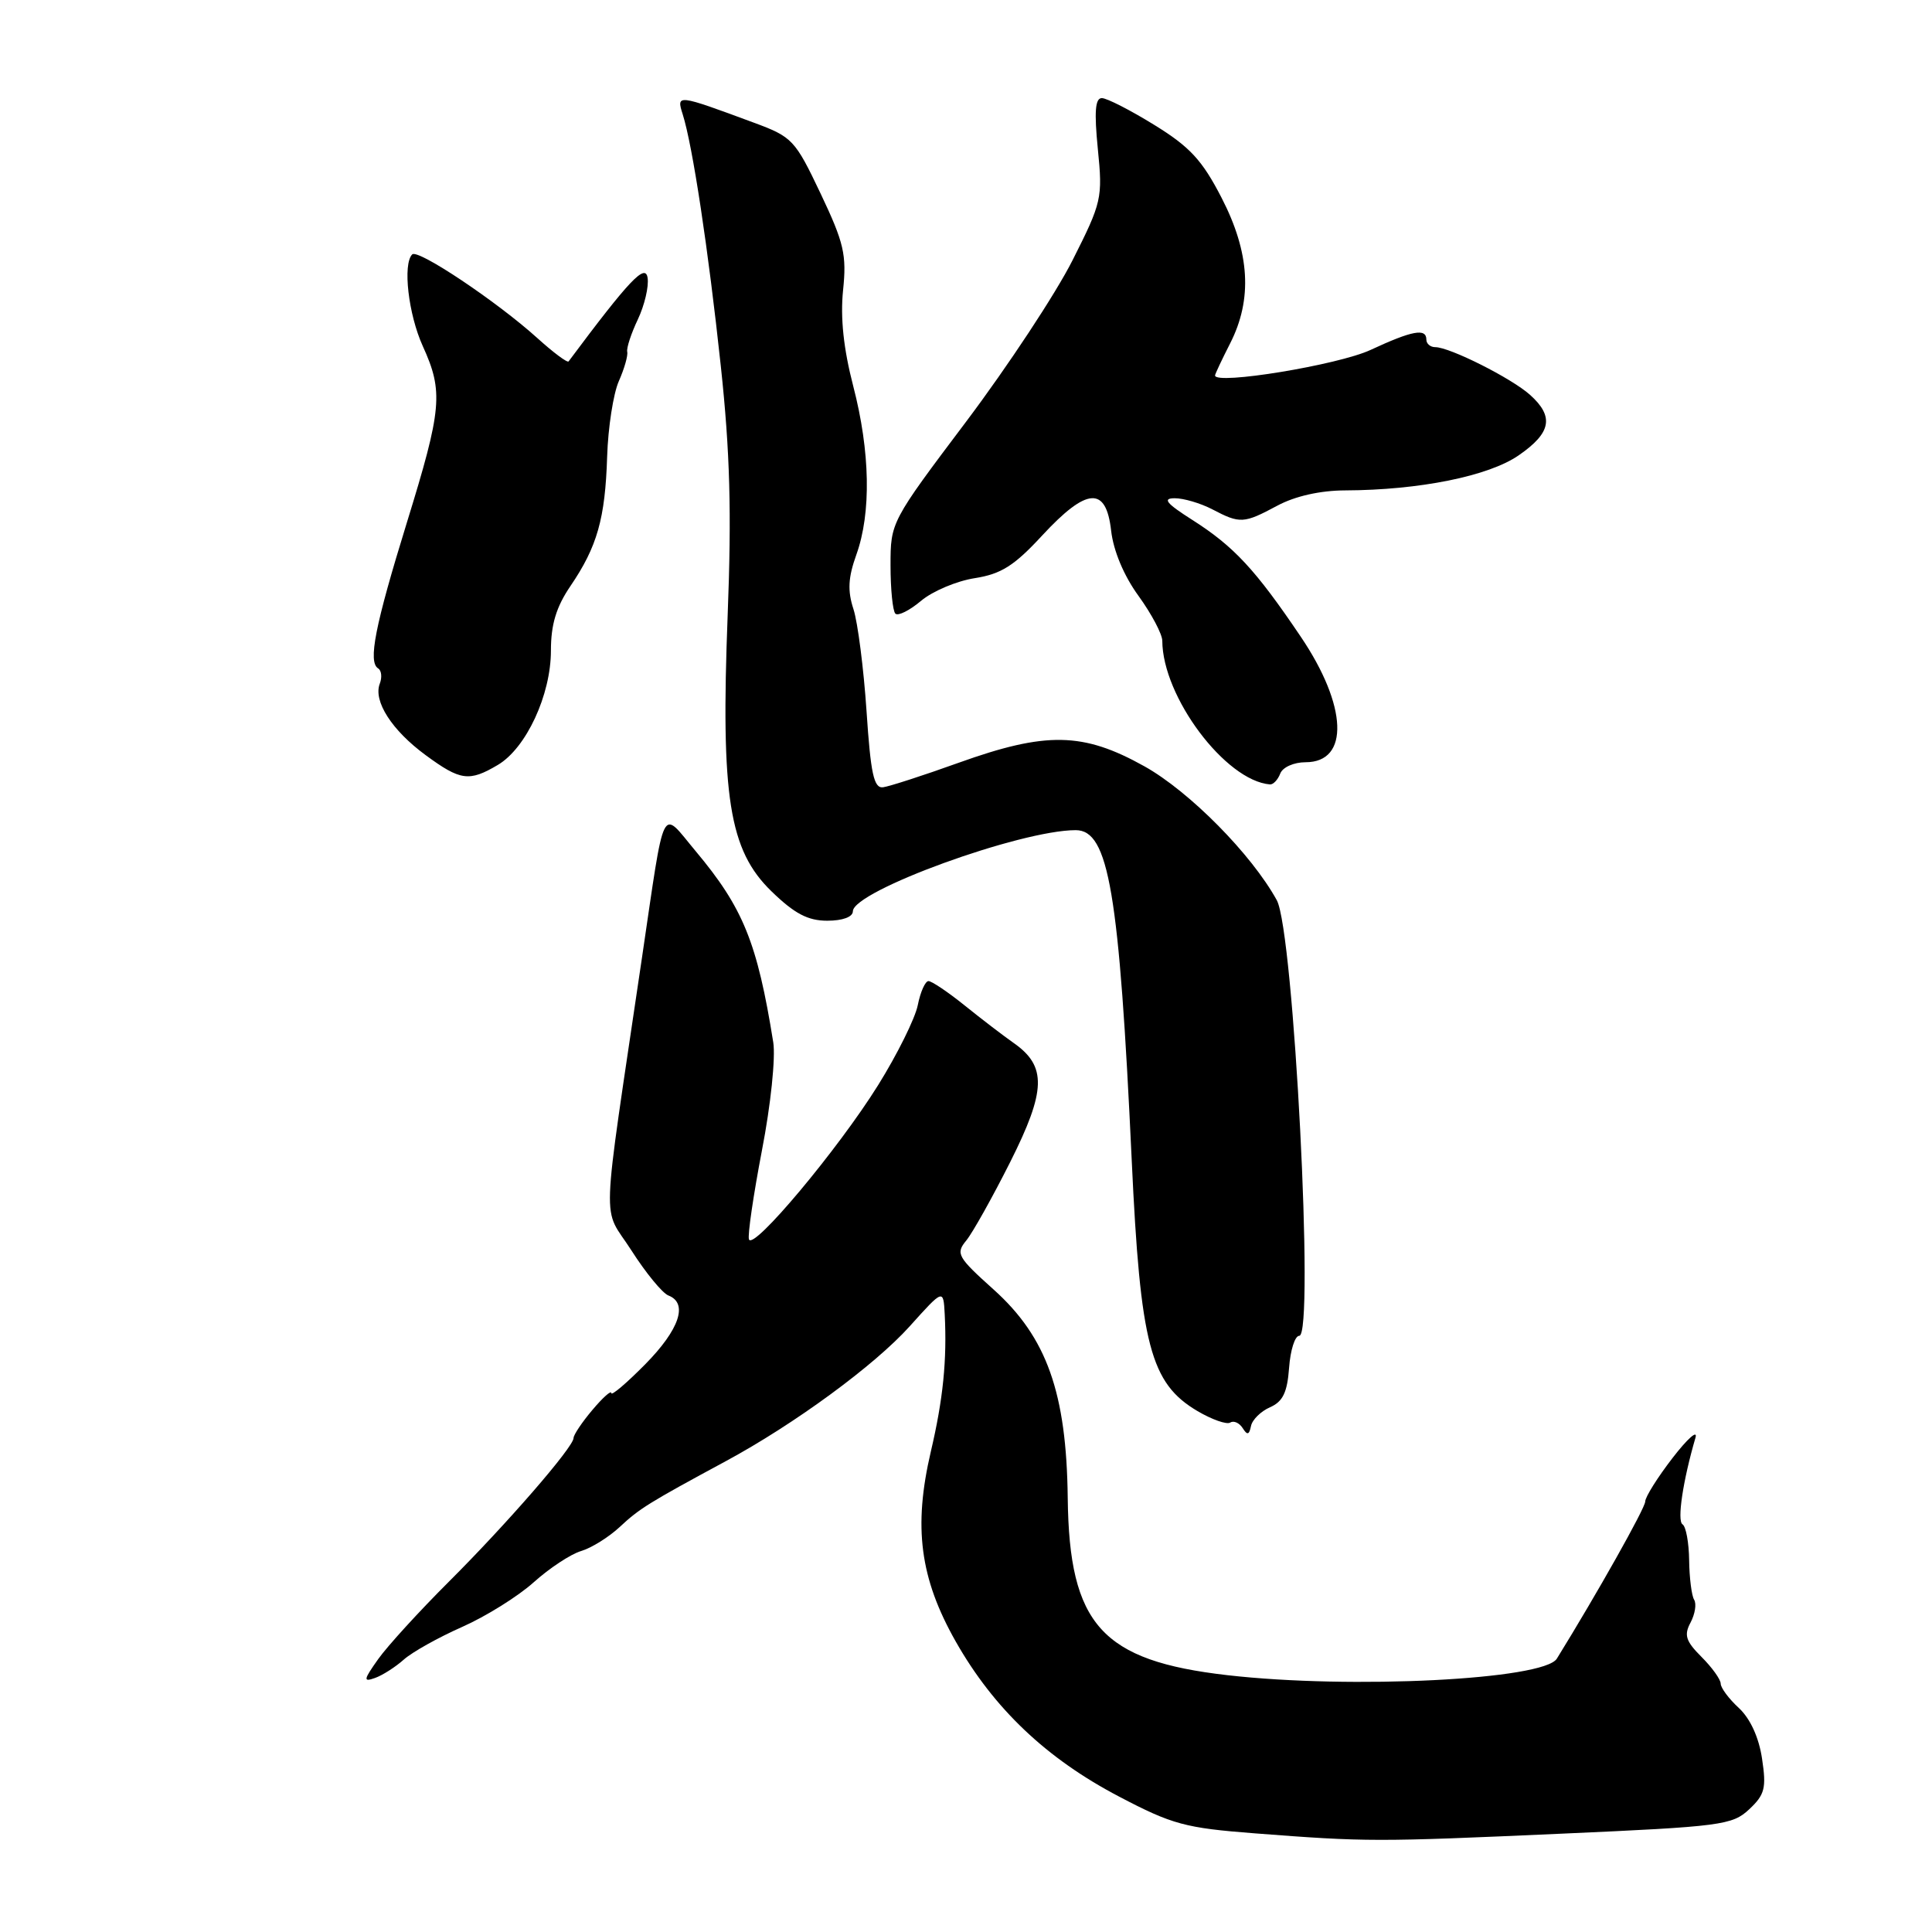 <?xml version="1.0" encoding="UTF-8" standalone="no"?>
<!DOCTYPE svg PUBLIC "-//W3C//DTD SVG 1.1//EN" "http://www.w3.org/Graphics/SVG/1.1/DTD/svg11.dtd" >
<svg xmlns="http://www.w3.org/2000/svg" xmlns:xlink="http://www.w3.org/1999/xlink" version="1.1" viewBox="0 0 256 256">
 <g >
 <path fill="currentColor"
d=" M 206.95 242.97 C 228.08 242.03 229.54 241.84 231.78 239.74 C 233.85 237.80 234.07 236.93 233.48 233.03 C 233.06 230.21 231.92 227.73 230.41 226.32 C 229.08 225.10 228.00 223.64 228.00 223.09 C 228.00 222.54 226.86 220.95 225.46 219.55 C 223.37 217.46 223.11 216.66 224.01 214.99 C 224.60 213.87 224.82 212.52 224.48 211.97 C 224.15 211.43 223.85 209.08 223.82 206.74 C 223.79 204.41 223.40 202.26 222.94 201.98 C 222.20 201.51 223.00 196.18 224.66 190.50 C 224.98 189.40 223.61 190.61 221.62 193.19 C 219.63 195.77 218.00 198.37 218.00 198.96 C 218.00 199.82 211.62 211.16 206.29 219.78 C 204.56 222.57 179.07 223.85 162.64 221.97 C 145.98 220.06 141.68 215.30 141.48 198.50 C 141.32 184.55 138.70 177.19 131.66 170.87 C 126.86 166.56 126.61 166.10 128.04 164.37 C 128.88 163.34 131.50 158.66 133.86 153.97 C 138.62 144.50 138.71 141.28 134.33 138.21 C 132.99 137.27 130.07 135.04 127.85 133.25 C 125.63 131.46 123.46 130.00 123.03 130.00 C 122.60 130.00 121.96 131.43 121.61 133.19 C 121.26 134.94 118.90 139.70 116.36 143.78 C 111.06 152.28 99.76 165.78 99.24 164.22 C 99.05 163.65 99.83 158.35 100.96 152.44 C 102.13 146.42 102.78 140.13 102.46 138.11 C 100.34 124.88 98.47 120.29 92.17 112.77 C 87.51 107.20 88.17 105.87 85.05 127.00 C 79.58 164.07 79.74 159.56 83.66 165.68 C 85.57 168.67 87.78 171.36 88.57 171.66 C 91.21 172.68 90.04 176.16 85.50 180.77 C 83.02 183.28 81.00 185.00 81.00 184.59 C 81.00 184.18 79.88 185.18 78.50 186.82 C 77.12 188.45 76.00 190.13 76.00 190.54 C 76.00 191.74 67.18 201.90 59.47 209.59 C 55.56 213.49 51.35 218.10 50.12 219.83 C 48.16 222.59 48.10 222.91 49.69 222.34 C 50.68 221.99 52.40 220.89 53.51 219.90 C 54.62 218.91 58.09 216.97 61.23 215.58 C 64.37 214.19 68.64 211.53 70.72 209.66 C 72.80 207.79 75.62 205.93 77.00 205.52 C 78.38 205.11 80.68 203.67 82.12 202.33 C 84.73 199.89 85.97 199.12 96.16 193.62 C 105.24 188.72 115.90 180.91 120.55 175.73 C 125.00 170.78 125.00 170.78 125.18 174.14 C 125.49 180.22 124.97 185.40 123.34 192.34 C 121.00 202.34 121.89 209.13 126.64 217.51 C 131.68 226.39 138.66 233.02 148.29 238.06 C 155.34 241.76 157.06 242.22 166.29 242.93 C 181.11 244.07 182.32 244.07 206.95 242.97 Z  M 168.28 186.47 C 169.98 185.73 170.57 184.51 170.81 181.25 C 170.98 178.91 171.58 177.00 172.16 177.00 C 174.20 177.00 171.43 123.36 169.18 119.28 C 165.83 113.19 157.62 104.89 151.66 101.55 C 143.52 97.00 138.62 96.91 127.00 101.08 C 122.33 102.76 117.83 104.21 117.00 104.32 C 115.79 104.46 115.37 102.51 114.82 94.22 C 114.44 88.57 113.66 82.49 113.09 80.72 C 112.29 78.28 112.38 76.54 113.47 73.50 C 115.46 67.97 115.31 59.84 113.06 51.17 C 111.77 46.21 111.34 42.12 111.71 38.47 C 112.20 33.76 111.84 32.19 108.74 25.66 C 105.34 18.51 105.00 18.14 99.85 16.24 C 89.70 12.48 89.61 12.47 90.46 15.14 C 91.77 19.26 93.85 33.00 95.51 48.50 C 96.73 59.89 96.95 67.84 96.42 81.50 C 95.49 105.61 96.60 112.65 102.23 118.11 C 105.28 121.07 107.05 122.00 109.62 122.00 C 111.65 122.00 113.01 121.50 113.01 120.75 C 113.05 118.06 135.18 110.00 142.54 110.00 C 146.91 110.00 148.30 118.20 149.96 153.76 C 151.10 178.23 152.43 183.29 158.68 186.98 C 160.59 188.10 162.54 188.79 163.01 188.50 C 163.48 188.20 164.22 188.54 164.66 189.23 C 165.27 190.20 165.52 190.14 165.76 188.97 C 165.92 188.13 167.06 187.01 168.28 186.47 Z  M 169.64 102.50 C 169.96 101.66 171.45 101.00 173.00 101.00 C 178.84 101.00 178.55 93.53 172.36 84.37 C 166.36 75.48 163.50 72.40 158.00 68.90 C 154.54 66.70 153.99 66.03 155.64 66.02 C 156.81 66.01 159.06 66.67 160.64 67.49 C 164.32 69.42 164.80 69.39 169.26 67.00 C 171.61 65.74 174.94 64.99 178.25 64.98 C 188.09 64.94 197.26 63.09 201.24 60.33 C 205.55 57.35 205.95 55.21 202.75 52.33 C 200.31 50.13 192.10 46.00 190.18 46.00 C 189.53 46.00 189.00 45.55 189.00 45.00 C 189.00 43.45 187.13 43.80 181.60 46.37 C 177.33 48.36 161.00 51.04 161.00 49.75 C 161.00 49.57 161.90 47.66 163.00 45.50 C 165.98 39.65 165.62 33.48 161.86 26.20 C 159.30 21.23 157.67 19.46 152.96 16.56 C 149.79 14.60 146.66 13.00 146.00 13.00 C 145.12 13.00 144.98 14.79 145.47 19.75 C 146.12 26.25 146.00 26.79 142.11 34.50 C 139.89 38.90 133.56 48.50 128.04 55.84 C 118.03 69.13 118.00 69.19 118.00 74.92 C 118.00 78.08 118.29 80.95 118.64 81.31 C 118.99 81.66 120.52 80.90 122.05 79.61 C 123.57 78.33 126.77 76.98 129.16 76.61 C 132.66 76.06 134.39 74.97 138.09 70.96 C 144.01 64.57 146.56 64.39 147.23 70.31 C 147.53 72.97 148.91 76.28 150.86 78.96 C 152.59 81.35 154.00 84.02 154.01 84.90 C 154.03 92.32 162.38 103.46 168.28 103.94 C 168.71 103.97 169.32 103.33 169.64 102.50 Z  M 65.96 101.36 C 69.72 99.14 73.00 92.08 73.00 86.21 C 73.00 82.75 73.70 80.43 75.59 77.65 C 79.14 72.43 80.19 68.71 80.45 60.50 C 80.57 56.65 81.27 52.15 82.00 50.50 C 82.73 48.85 83.23 47.10 83.11 46.61 C 83.00 46.12 83.63 44.19 84.52 42.32 C 85.40 40.45 85.99 37.98 85.81 36.82 C 85.52 34.85 83.38 37.11 75.34 47.89 C 75.18 48.10 73.31 46.71 71.18 44.78 C 65.83 39.95 55.38 32.96 54.62 33.71 C 53.34 34.99 54.11 41.65 56.02 45.86 C 58.77 51.91 58.57 54.16 53.91 69.25 C 49.68 82.95 48.74 87.72 50.11 88.57 C 50.55 88.84 50.65 89.75 50.32 90.60 C 49.44 92.90 51.92 96.77 56.40 100.06 C 61.01 103.45 62.16 103.61 65.96 101.36 Z "/>
</g>
</svg>